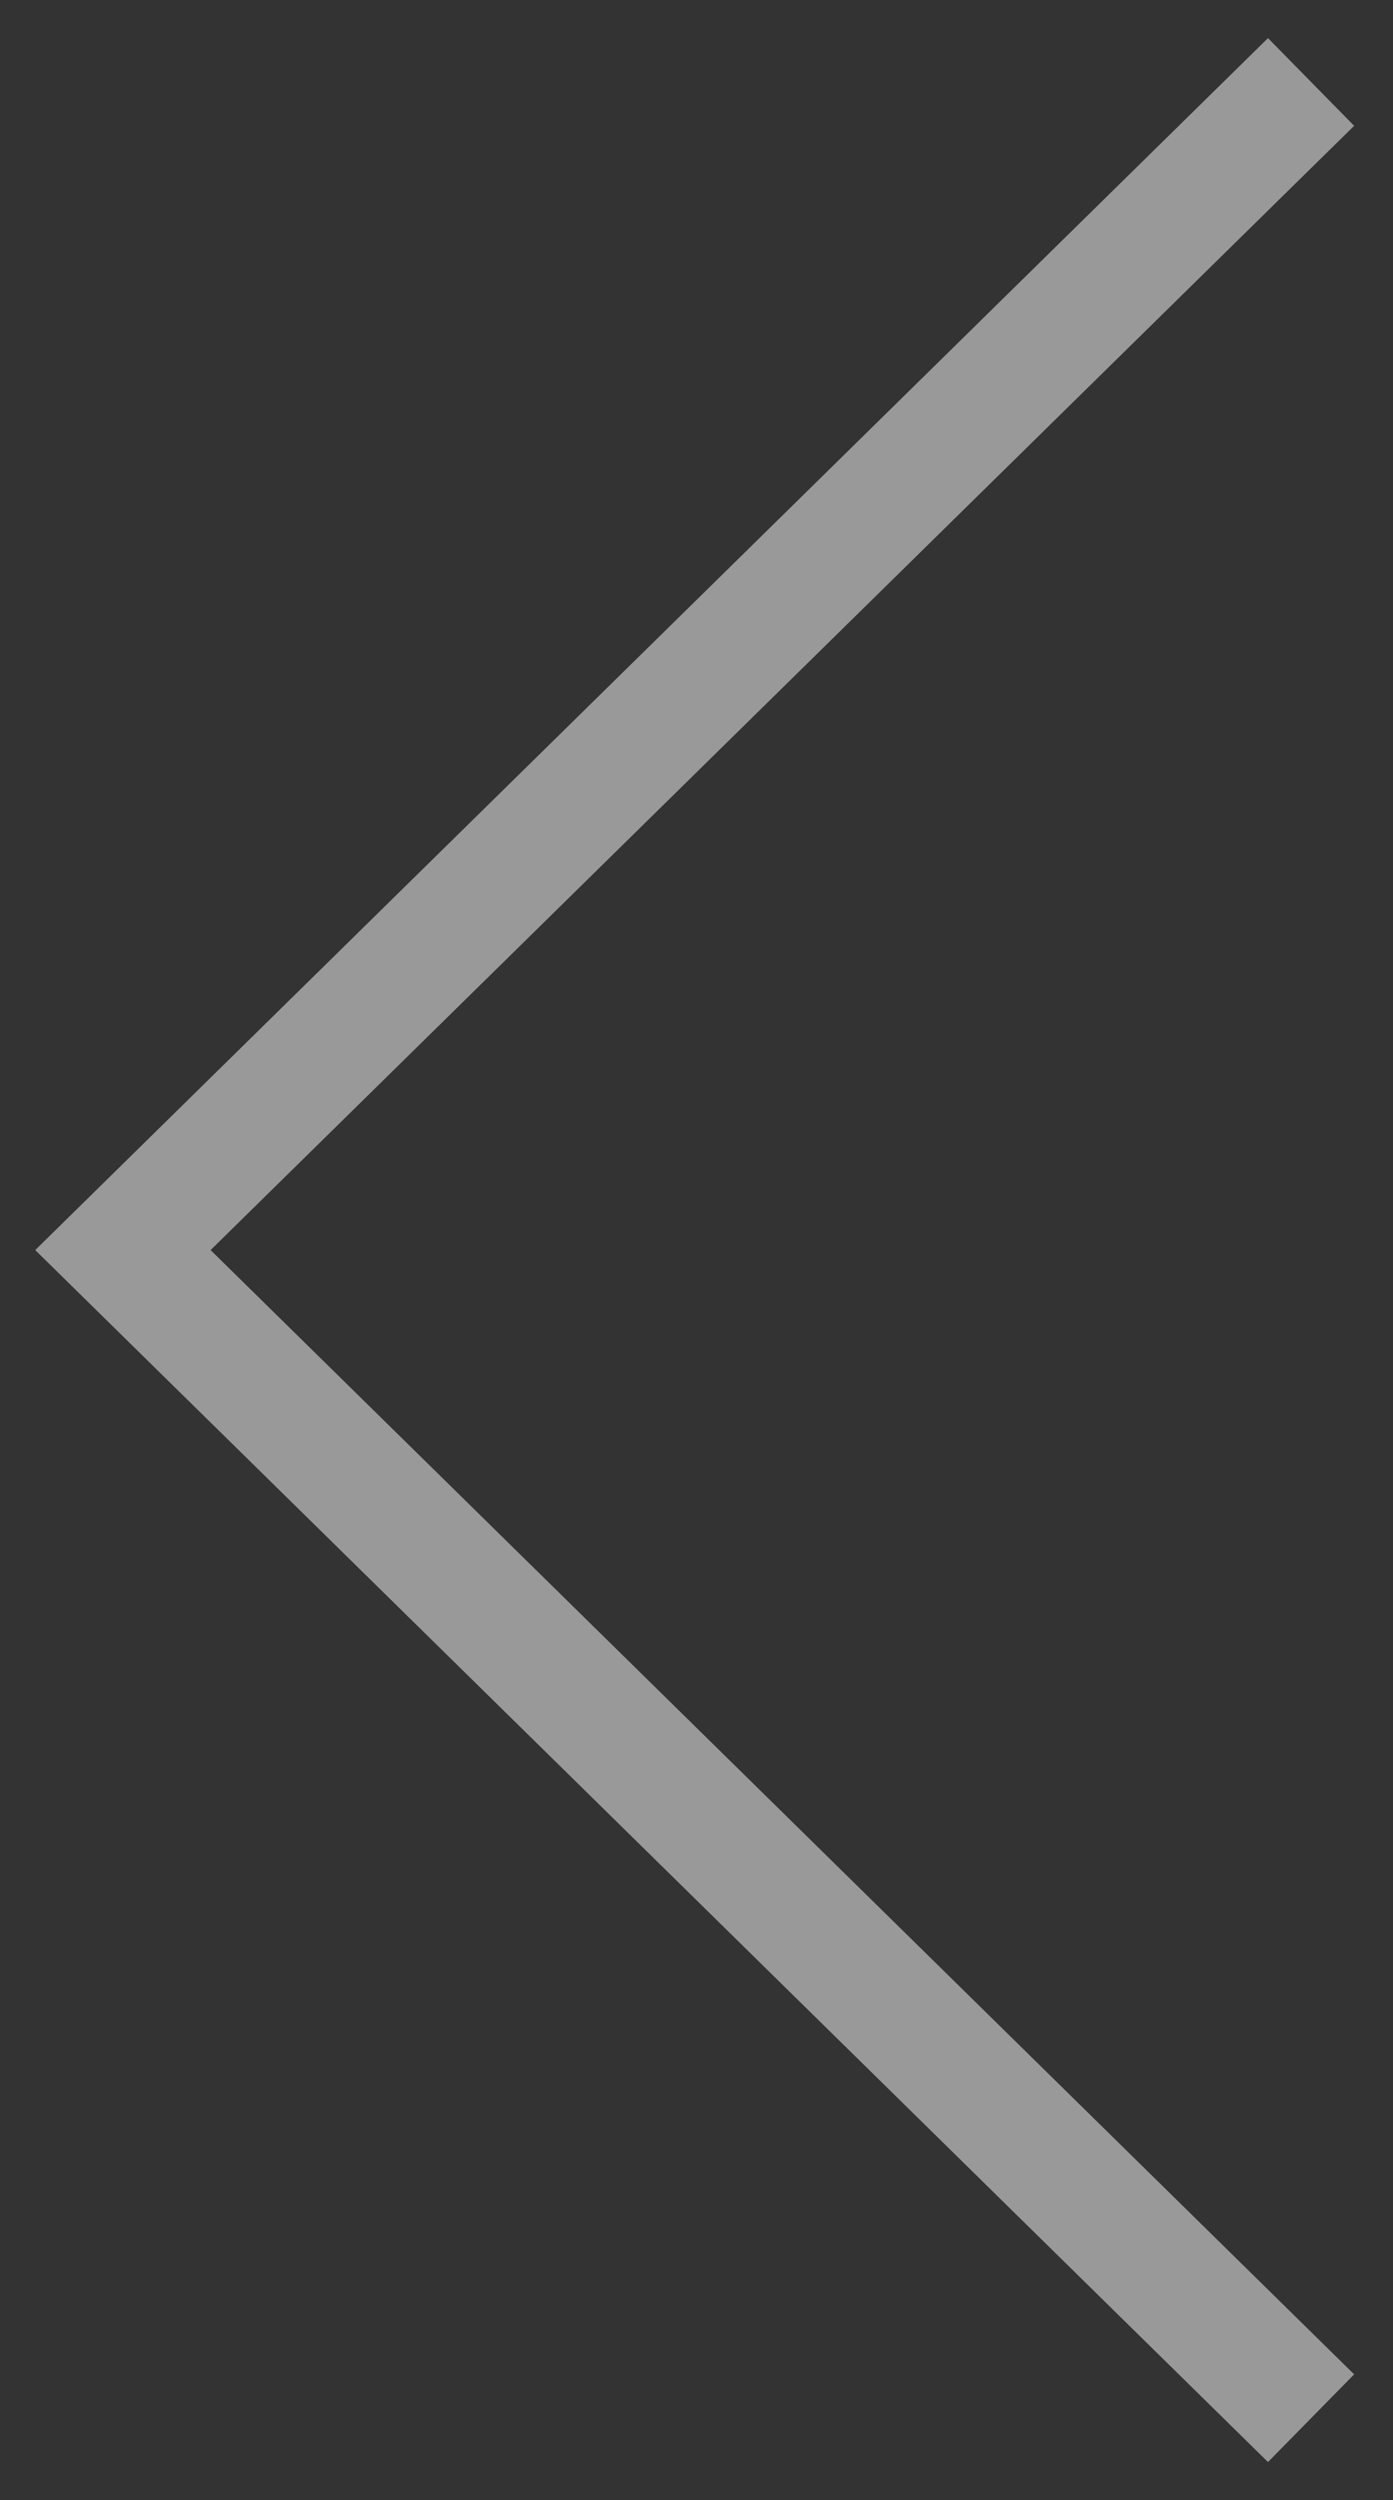 <svg width="34" height="61" viewBox="0 0 34 61" fill="none" xmlns="http://www.w3.org/2000/svg">
<rect x="0" y="0" width="34" height="61" fill="#333333" stroke="none"/>
<path opacity="0.5" d="M32 2L3 30.5L32 59" stroke="white" stroke-width="3"/>
</svg>
